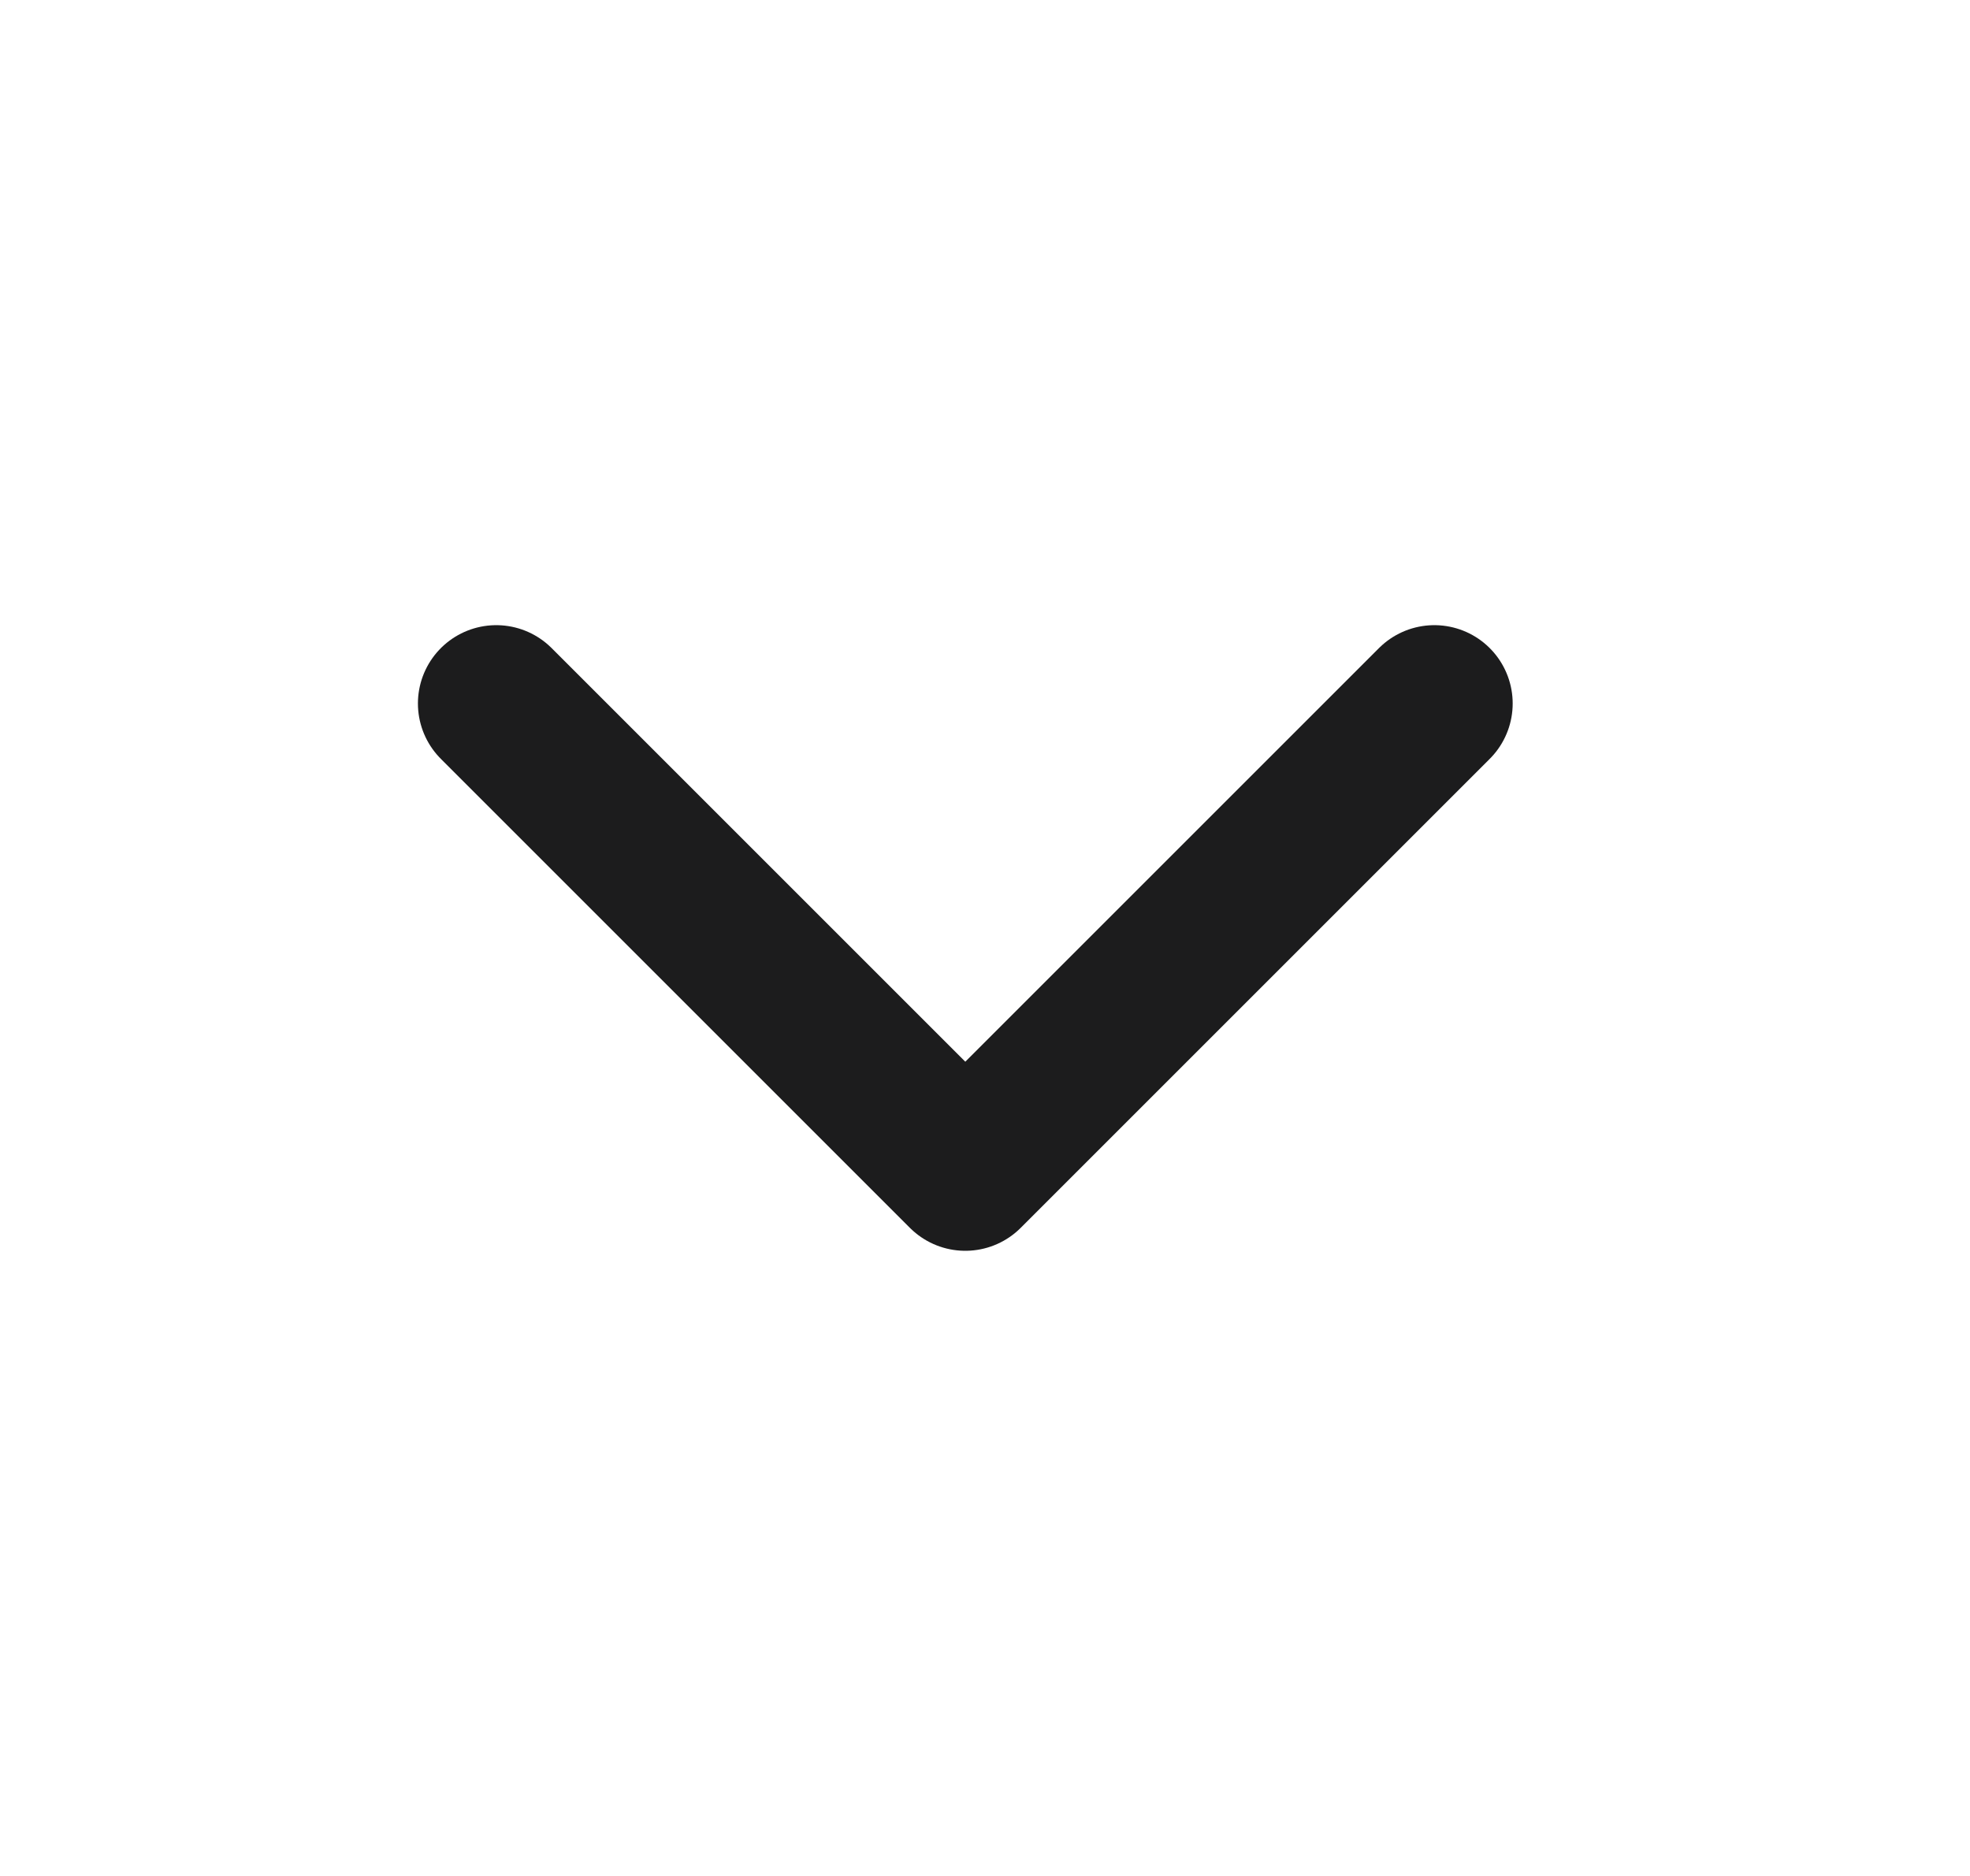 <svg width="21" height="20" viewBox="0 0 21 20" fill="none" xmlns="http://www.w3.org/2000/svg">
<path d="M5.29 7.5L10.29 12.5L15.29 7.5" stroke="#1C1C1D" stroke-width="1.67" stroke-linecap="round" stroke-linejoin="round"/>
</svg>
